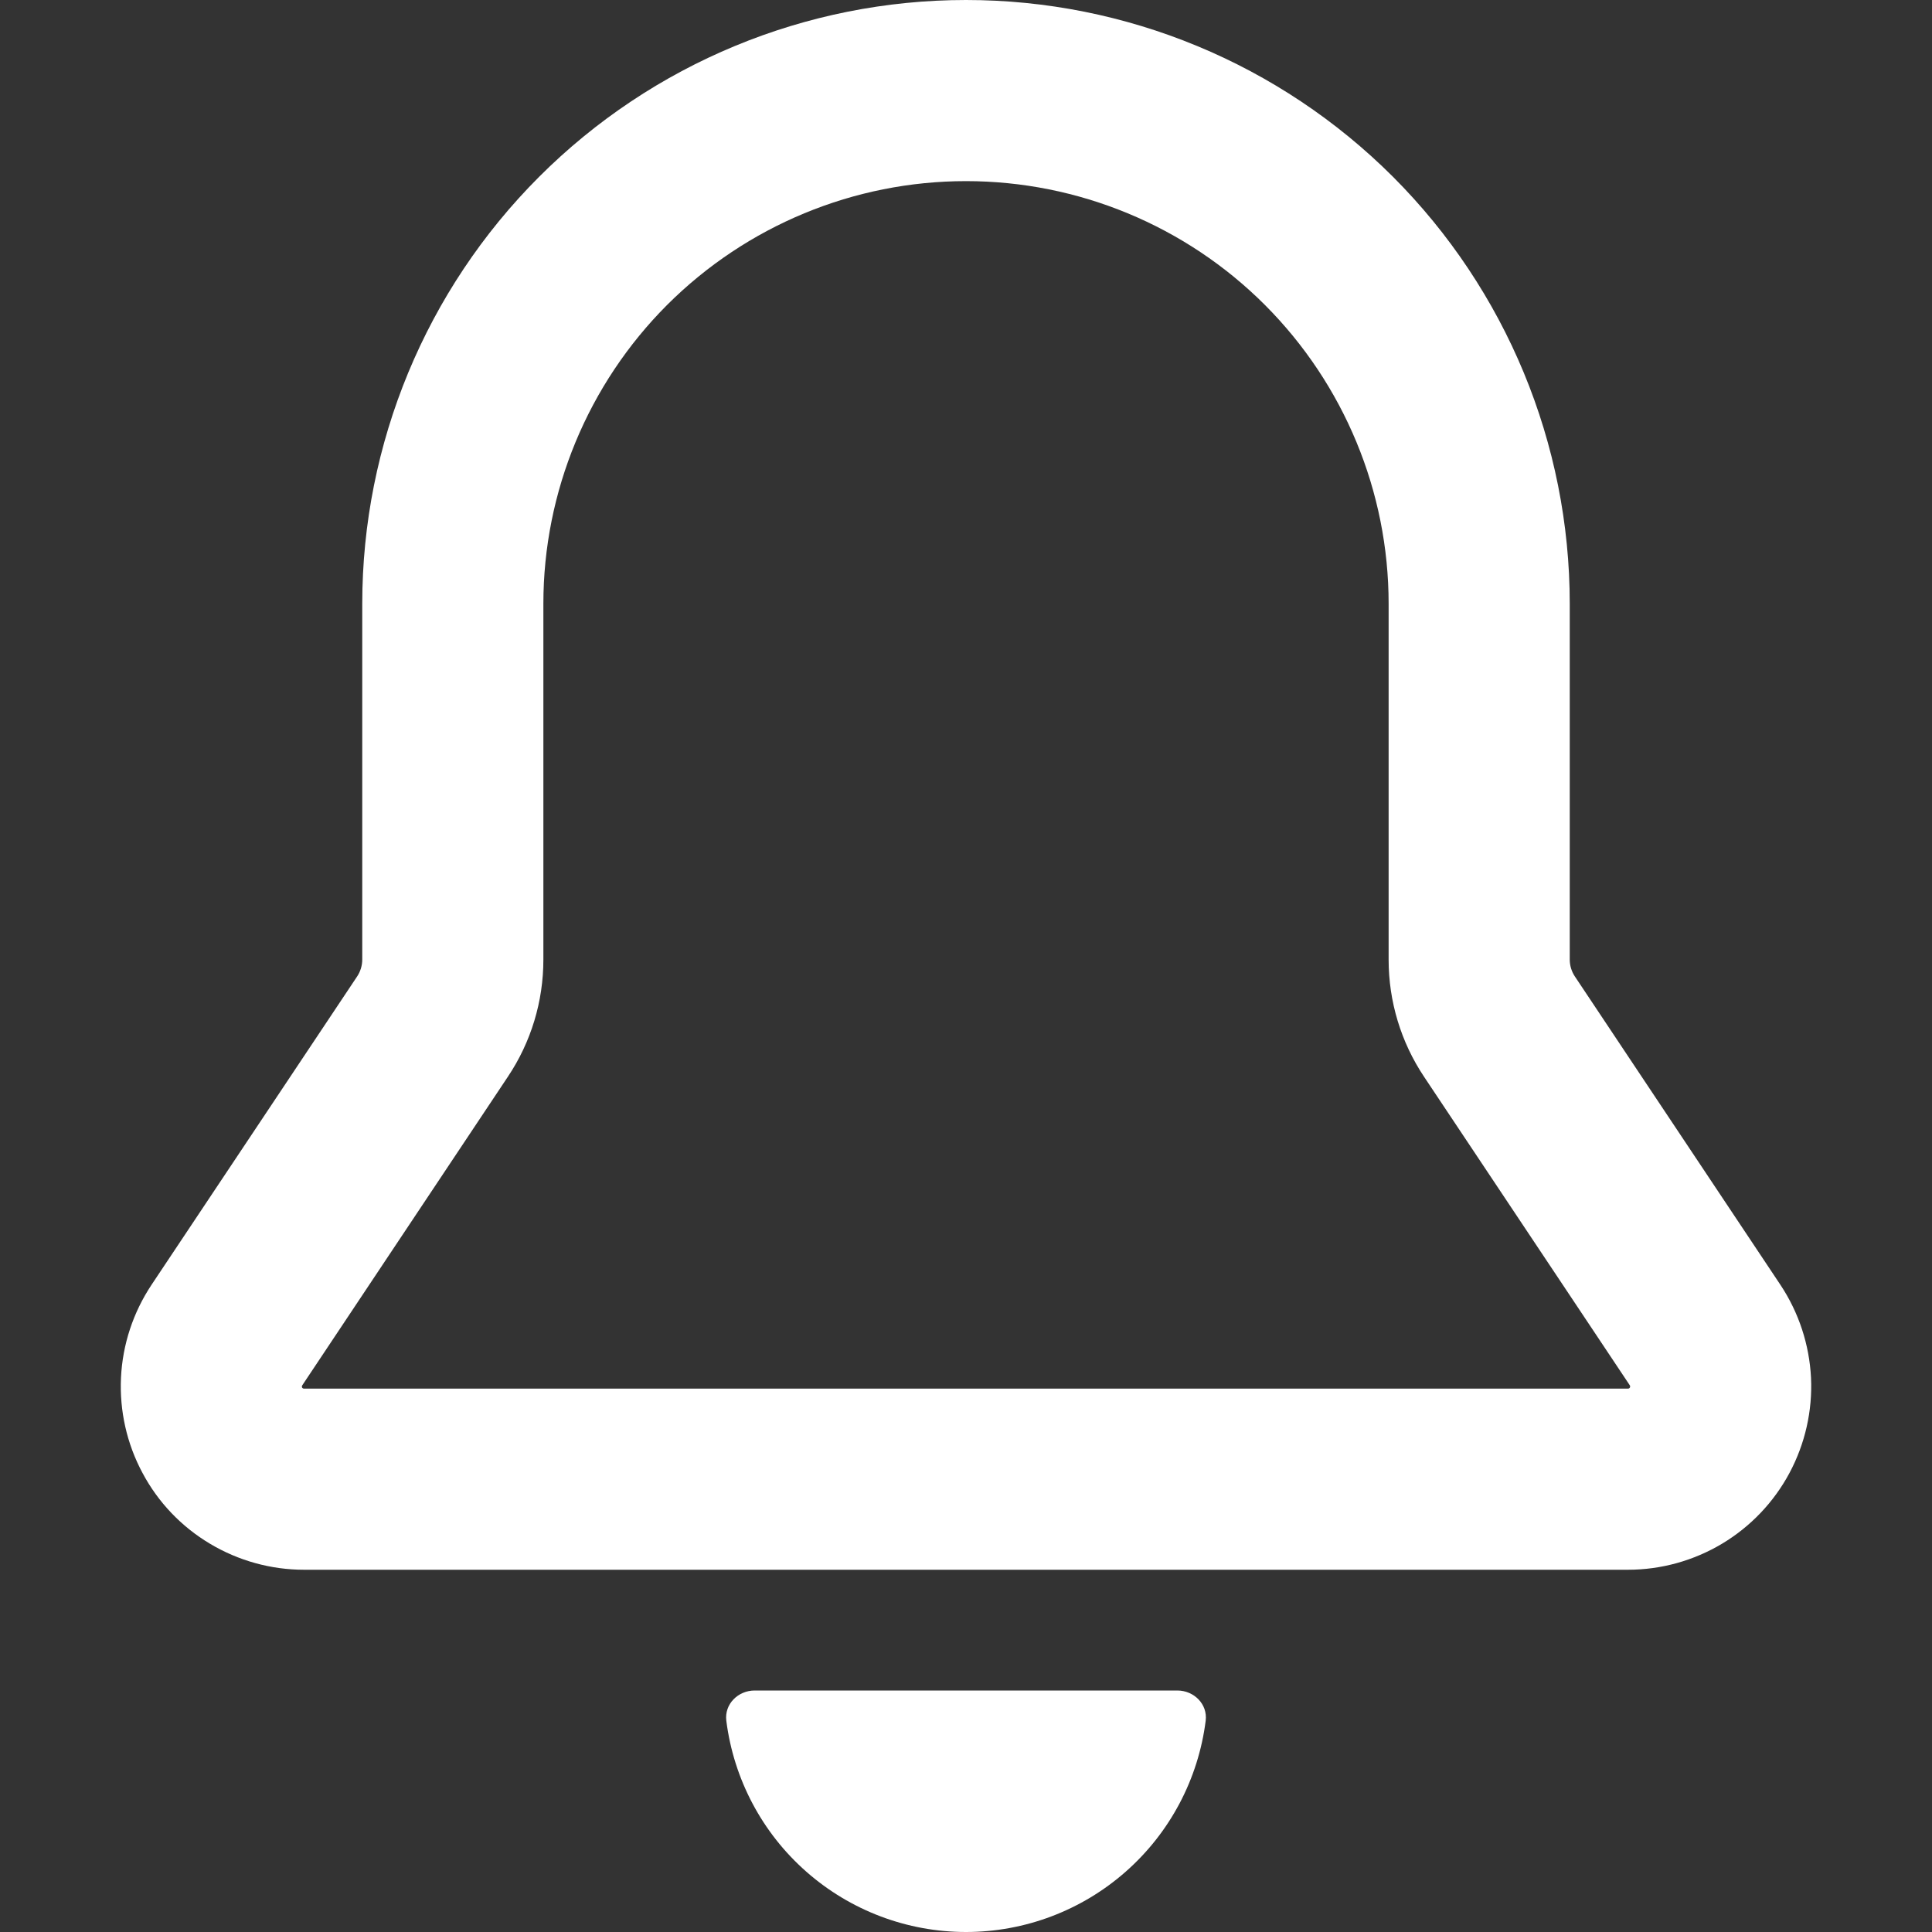 <svg width="16" height="16" viewBox="0 0 16 16" fill="none" xmlns="http://www.w3.org/2000/svg">
<rect x="0" y="0" width="16" height="16" fill="#333333" stroke="none"/>
<path d="M8 16C8.487 16 8.958 15.822 9.323 15.5C9.689 15.178 9.924 14.733 9.985 14.25C10.002 14.113 9.888 14 9.75 14H6.25C6.112 14 5.998 14.113 6.015 14.25C6.076 14.733 6.311 15.178 6.677 15.5C7.042 15.822 7.513 16 8 16Z" fill="white"/>
<path fill-rule="evenodd" clip-rule="evenodd" d="M8 1.5C7.072 1.5 6.182 1.869 5.525 2.525C4.869 3.182 4.5 4.072 4.5 5V7.947C4.5 8.293 4.398 8.63 4.206 8.917L2.503 11.473C2.501 11.476 2.5 11.479 2.5 11.483L2.501 11.489C2.501 11.491 2.503 11.493 2.505 11.495C2.507 11.497 2.509 11.498 2.511 11.499L2.518 11.5H13.482L13.489 11.499C13.491 11.498 13.493 11.497 13.495 11.495C13.497 11.493 13.498 11.491 13.499 11.489L13.5 11.482C13.5 11.478 13.499 11.475 13.497 11.472L11.794 8.918C11.602 8.631 11.5 8.293 11.5 7.948V5C11.5 4.072 11.131 3.182 10.475 2.525C9.819 1.869 8.928 1.5 8 1.5V1.5ZM3 5C3 3.674 3.527 2.402 4.465 1.464C5.402 0.527 6.674 0 8 0C9.326 0 10.598 0.527 11.536 1.464C12.473 2.402 13 3.674 13 5V7.947C13 7.997 13.015 8.045 13.042 8.086L14.745 10.641C14.897 10.87 14.984 11.135 14.998 11.409C15.011 11.684 14.949 11.956 14.82 12.198C14.69 12.441 14.497 12.643 14.262 12.784C14.026 12.925 13.757 13 13.482 13H2.518C2.243 13 1.974 12.925 1.738 12.784C1.502 12.643 1.309 12.441 1.18 12.198C1.05 11.956 0.989 11.683 1.002 11.409C1.015 11.134 1.103 10.869 1.255 10.64L2.958 8.086C2.985 8.045 3 7.996 3 7.947V5Z" fill="white"/>
</svg>
